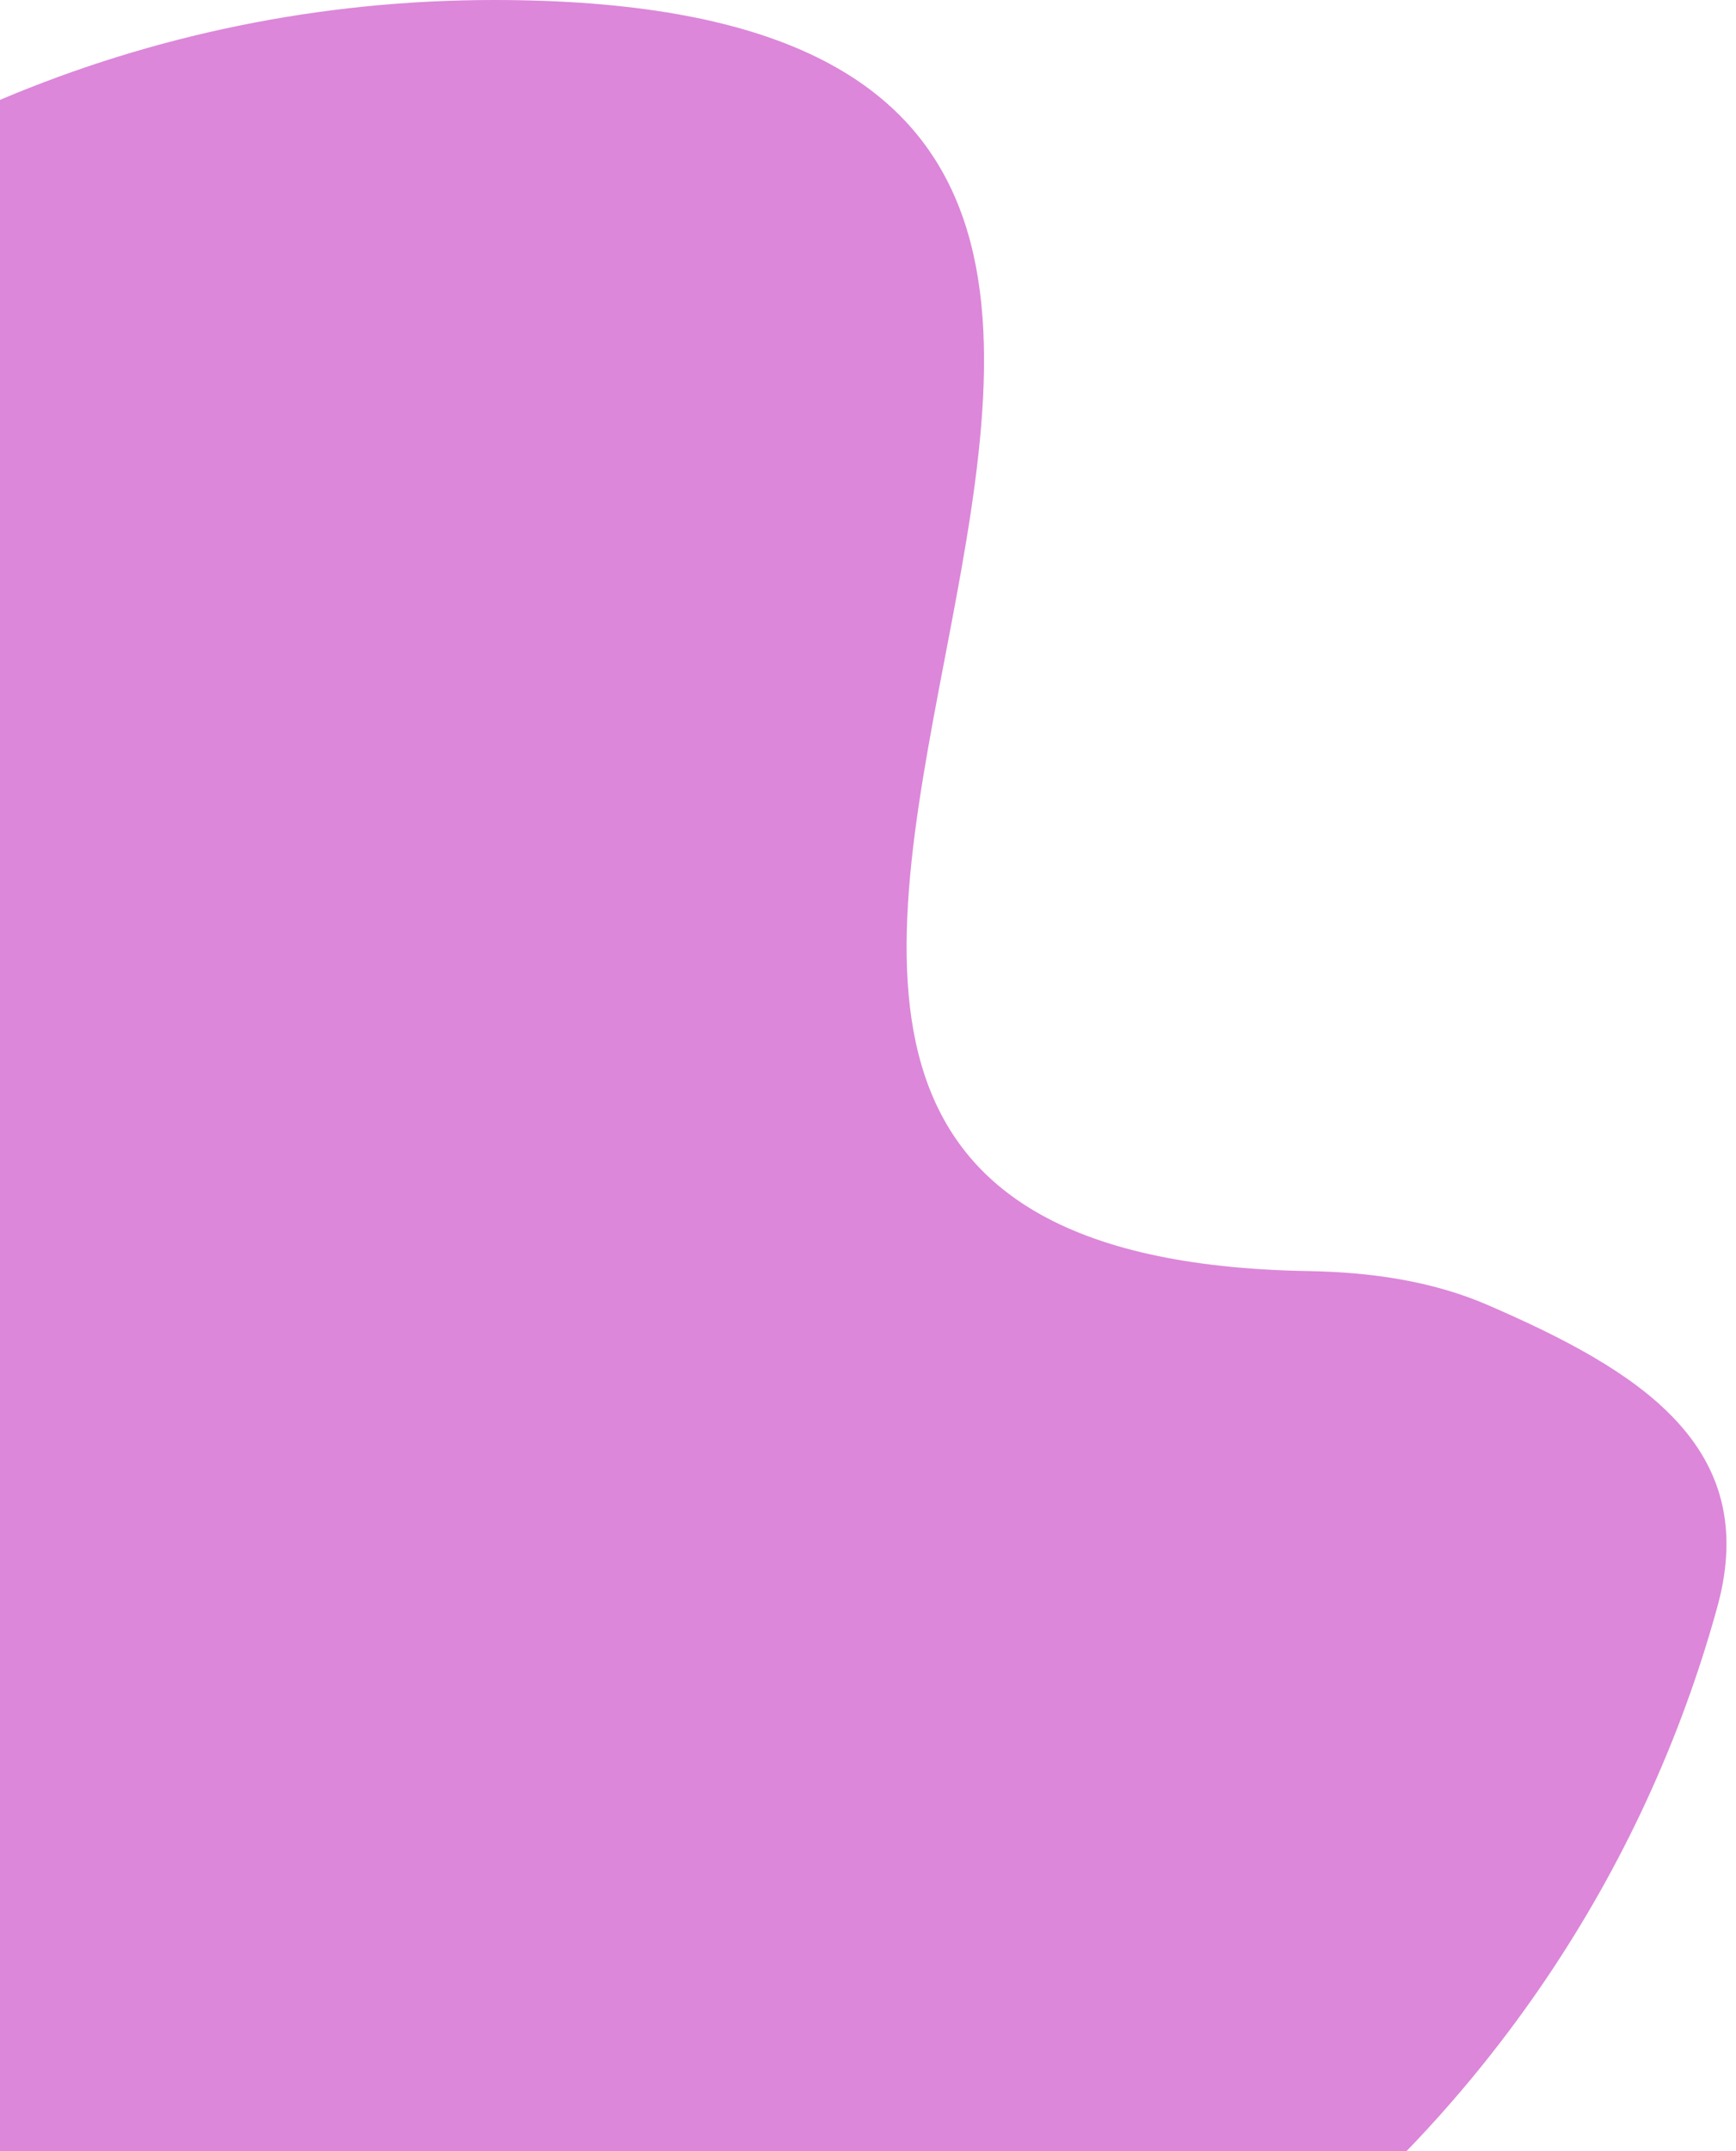 <svg width="130" height="161" viewBox="0 0 130 161" fill="none" xmlns="http://www.w3.org/2000/svg">
<path d="M97.996 95.135C102.58 95.213 107.22 95.857 111.427 97.681C122.641 102.542 131.922 108.206 128.605 120.26C117.543 160.466 80.721 190 37 190C-15.467 190 -58 147.467 -58 95C-58 42.533 -15.467 0 37 0C120.834 0 23.945 93.883 97.996 95.135Z" fill="#DC87D9"/>
</svg>
